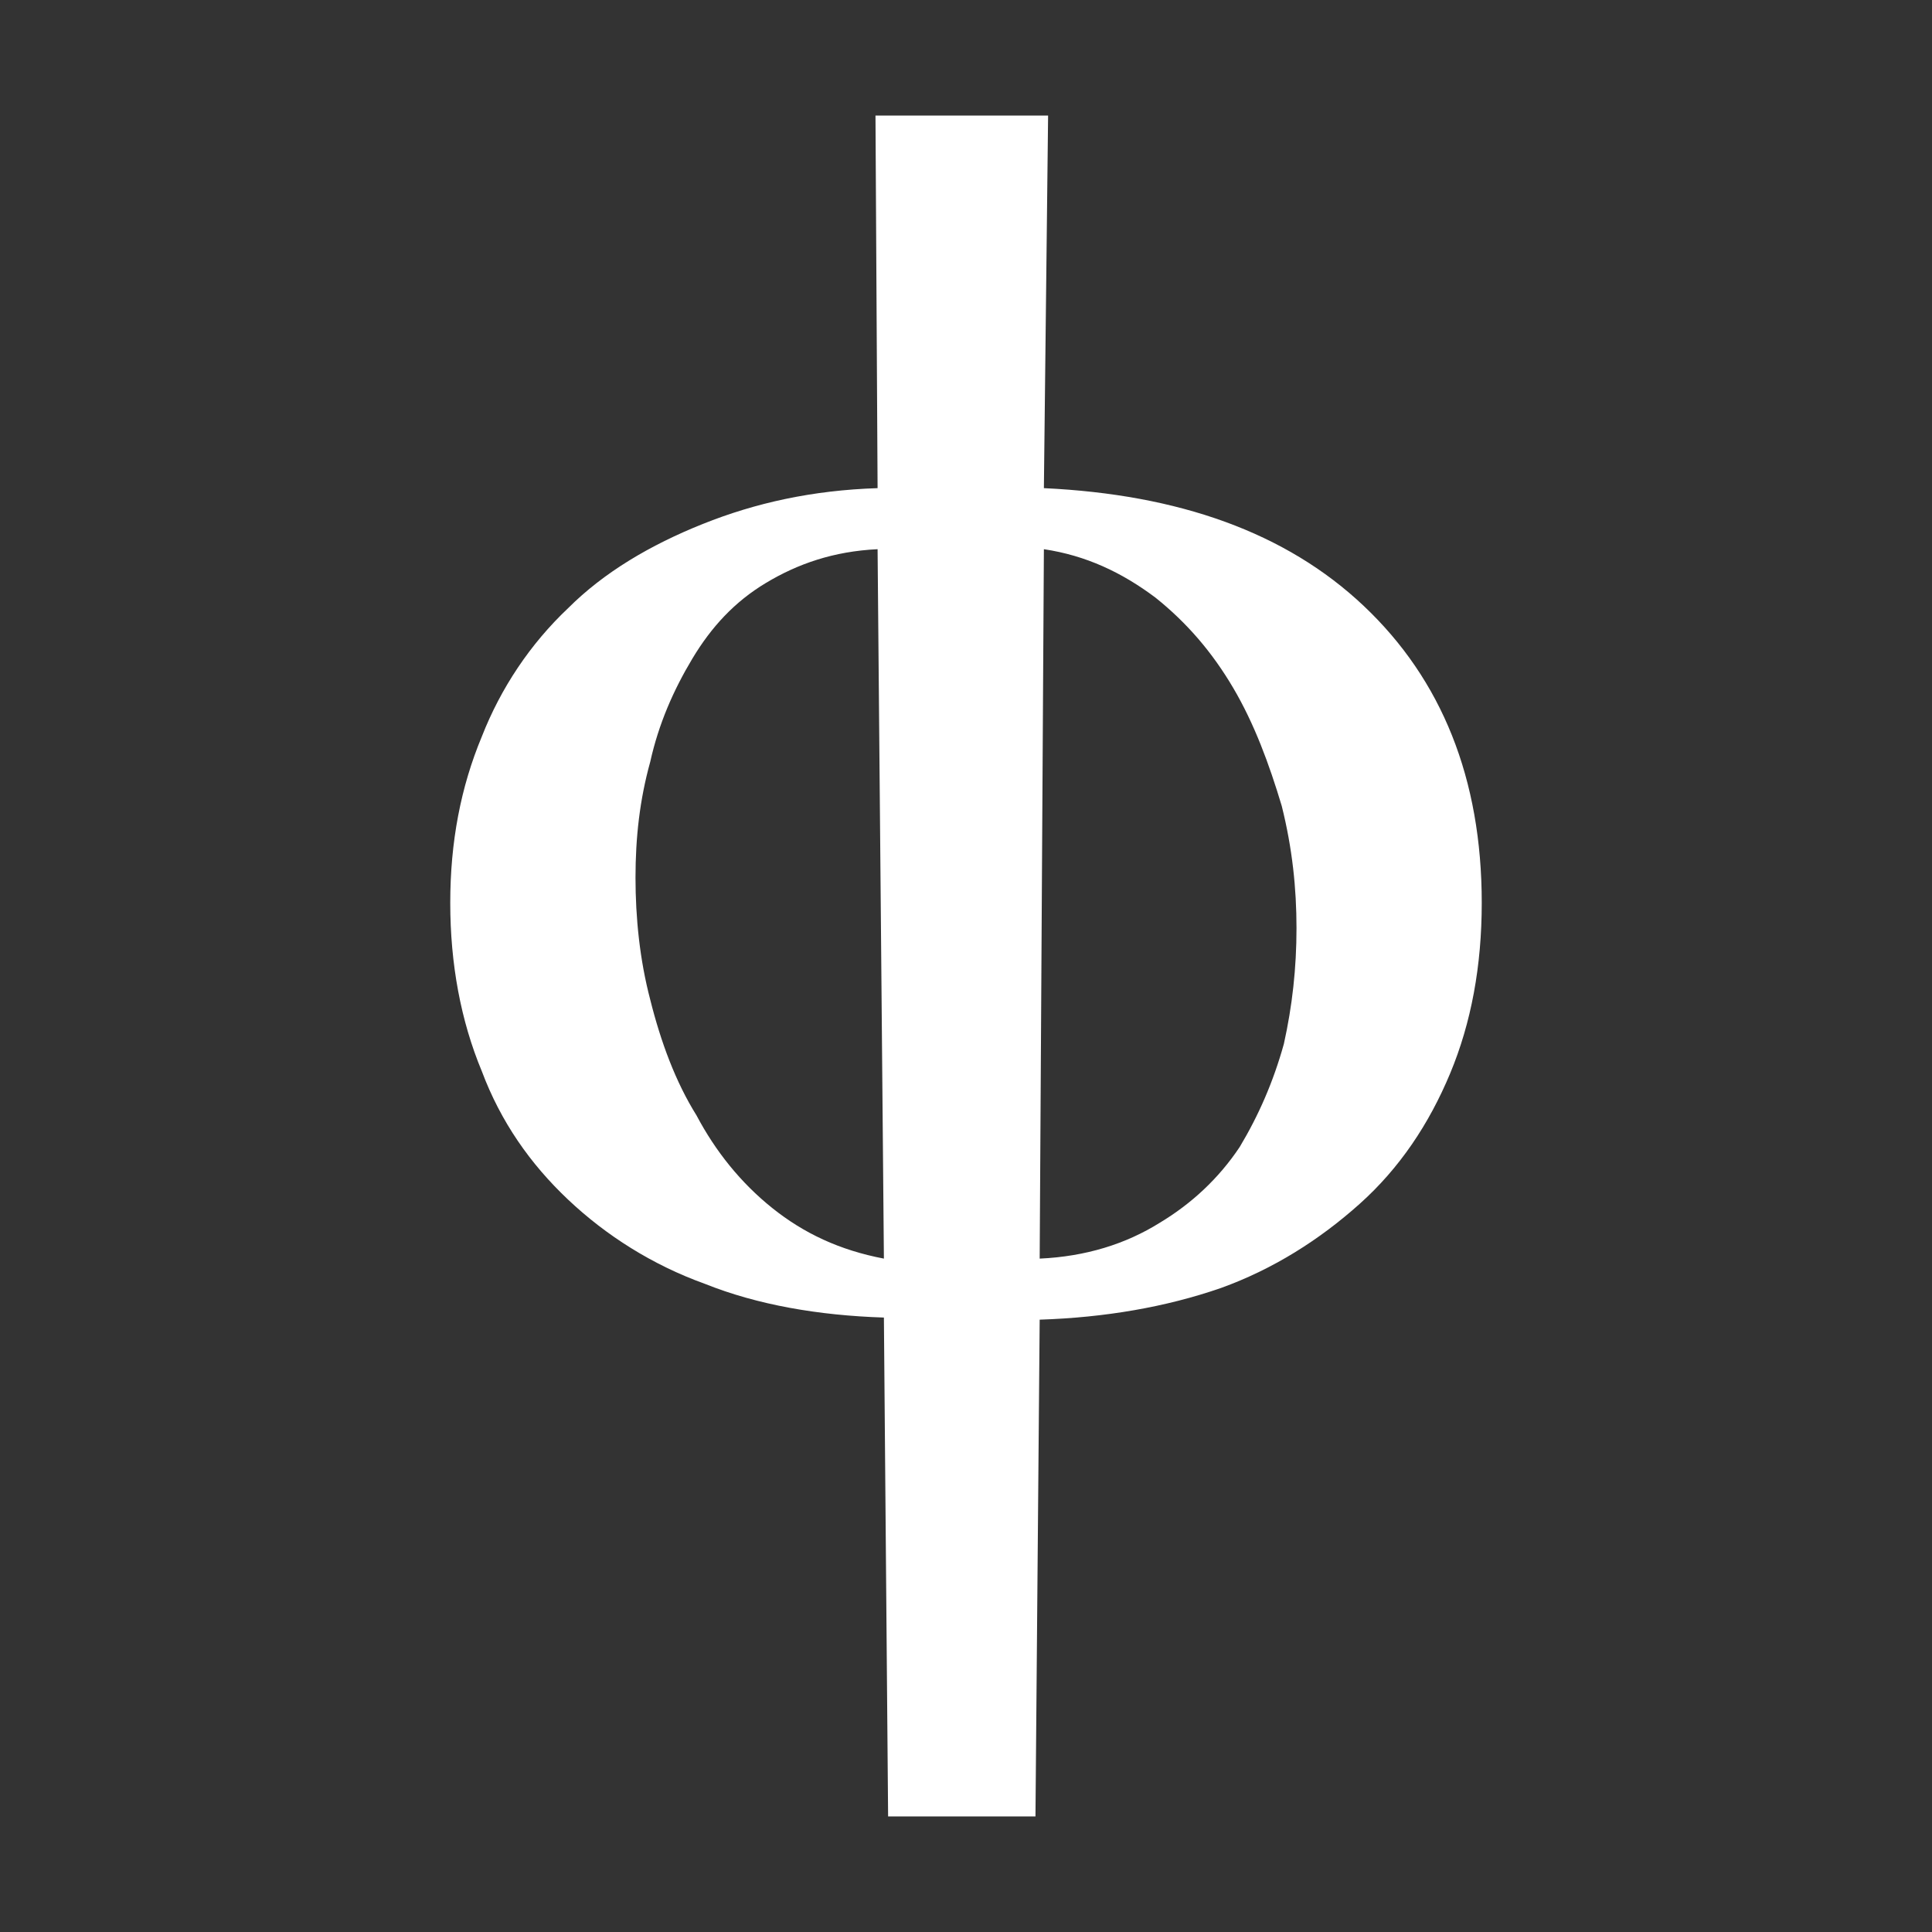 <?xml version="1.0" encoding="UTF-8" standalone="no"?>
<!DOCTYPE svg PUBLIC "-//W3C//DTD SVG 1.1//EN" "http://www.w3.org/Graphics/SVG/1.1/DTD/svg11.dtd">
<svg width="100%" height="100%" viewBox="0 0 100 100" version="1.1" xmlns="http://www.w3.org/2000/svg" xmlns:xlink="http://www.w3.org/1999/xlink" xml:space="preserve" xmlns:serif="http://www.serif.com/" style="fill-rule:evenodd;clip-rule:evenodd;stroke-linejoin:round;stroke-miterlimit:2;">
    <rect x="0" y="0" width="100" height="100" fill="#333333" stroke="none"/>
    <g transform="matrix(108.959,0,0,108.959,20.69,66.78)">
        <path d="M0.308,-0.558L0.306,-0.381C0.37,-0.378 0.421,-0.36 0.458,-0.325C0.495,-0.29 0.514,-0.243 0.514,-0.184C0.514,-0.154 0.509,-0.127 0.499,-0.103C0.489,-0.079 0.475,-0.058 0.456,-0.041C0.437,-0.024 0.415,-0.01 0.39,-0.001C0.364,0.008 0.335,0.013 0.304,0.014L0.302,0.25L0.232,0.25L0.23,0.013C0.199,0.012 0.17,0.007 0.145,-0.003C0.12,-0.012 0.098,-0.026 0.08,-0.043C0.062,-0.06 0.048,-0.08 0.039,-0.104C0.029,-0.128 0.024,-0.155 0.024,-0.184C0.024,-0.213 0.029,-0.239 0.039,-0.263C0.048,-0.286 0.062,-0.307 0.08,-0.324C0.097,-0.341 0.119,-0.354 0.144,-0.364C0.169,-0.374 0.196,-0.38 0.227,-0.381L0.226,-0.558L0.308,-0.558ZM0.426,-0.172C0.426,-0.191 0.424,-0.21 0.419,-0.23C0.413,-0.25 0.406,-0.269 0.396,-0.286C0.386,-0.303 0.374,-0.317 0.359,-0.329C0.343,-0.341 0.326,-0.349 0.306,-0.352L0.304,-0.015C0.326,-0.016 0.345,-0.022 0.361,-0.032C0.376,-0.041 0.389,-0.053 0.399,-0.068C0.408,-0.083 0.415,-0.099 0.42,-0.117C0.424,-0.135 0.426,-0.153 0.426,-0.172ZM0.112,-0.196C0.112,-0.177 0.114,-0.157 0.119,-0.138C0.124,-0.118 0.131,-0.099 0.141,-0.083C0.15,-0.066 0.162,-0.051 0.177,-0.039C0.192,-0.027 0.209,-0.019 0.23,-0.015L0.227,-0.352C0.206,-0.351 0.189,-0.345 0.174,-0.336C0.159,-0.327 0.148,-0.315 0.139,-0.3C0.13,-0.285 0.123,-0.269 0.119,-0.251C0.114,-0.233 0.112,-0.215 0.112,-0.196Z" style="fill:white;fill-rule:nonzero;"/>
    </g>
</svg>
